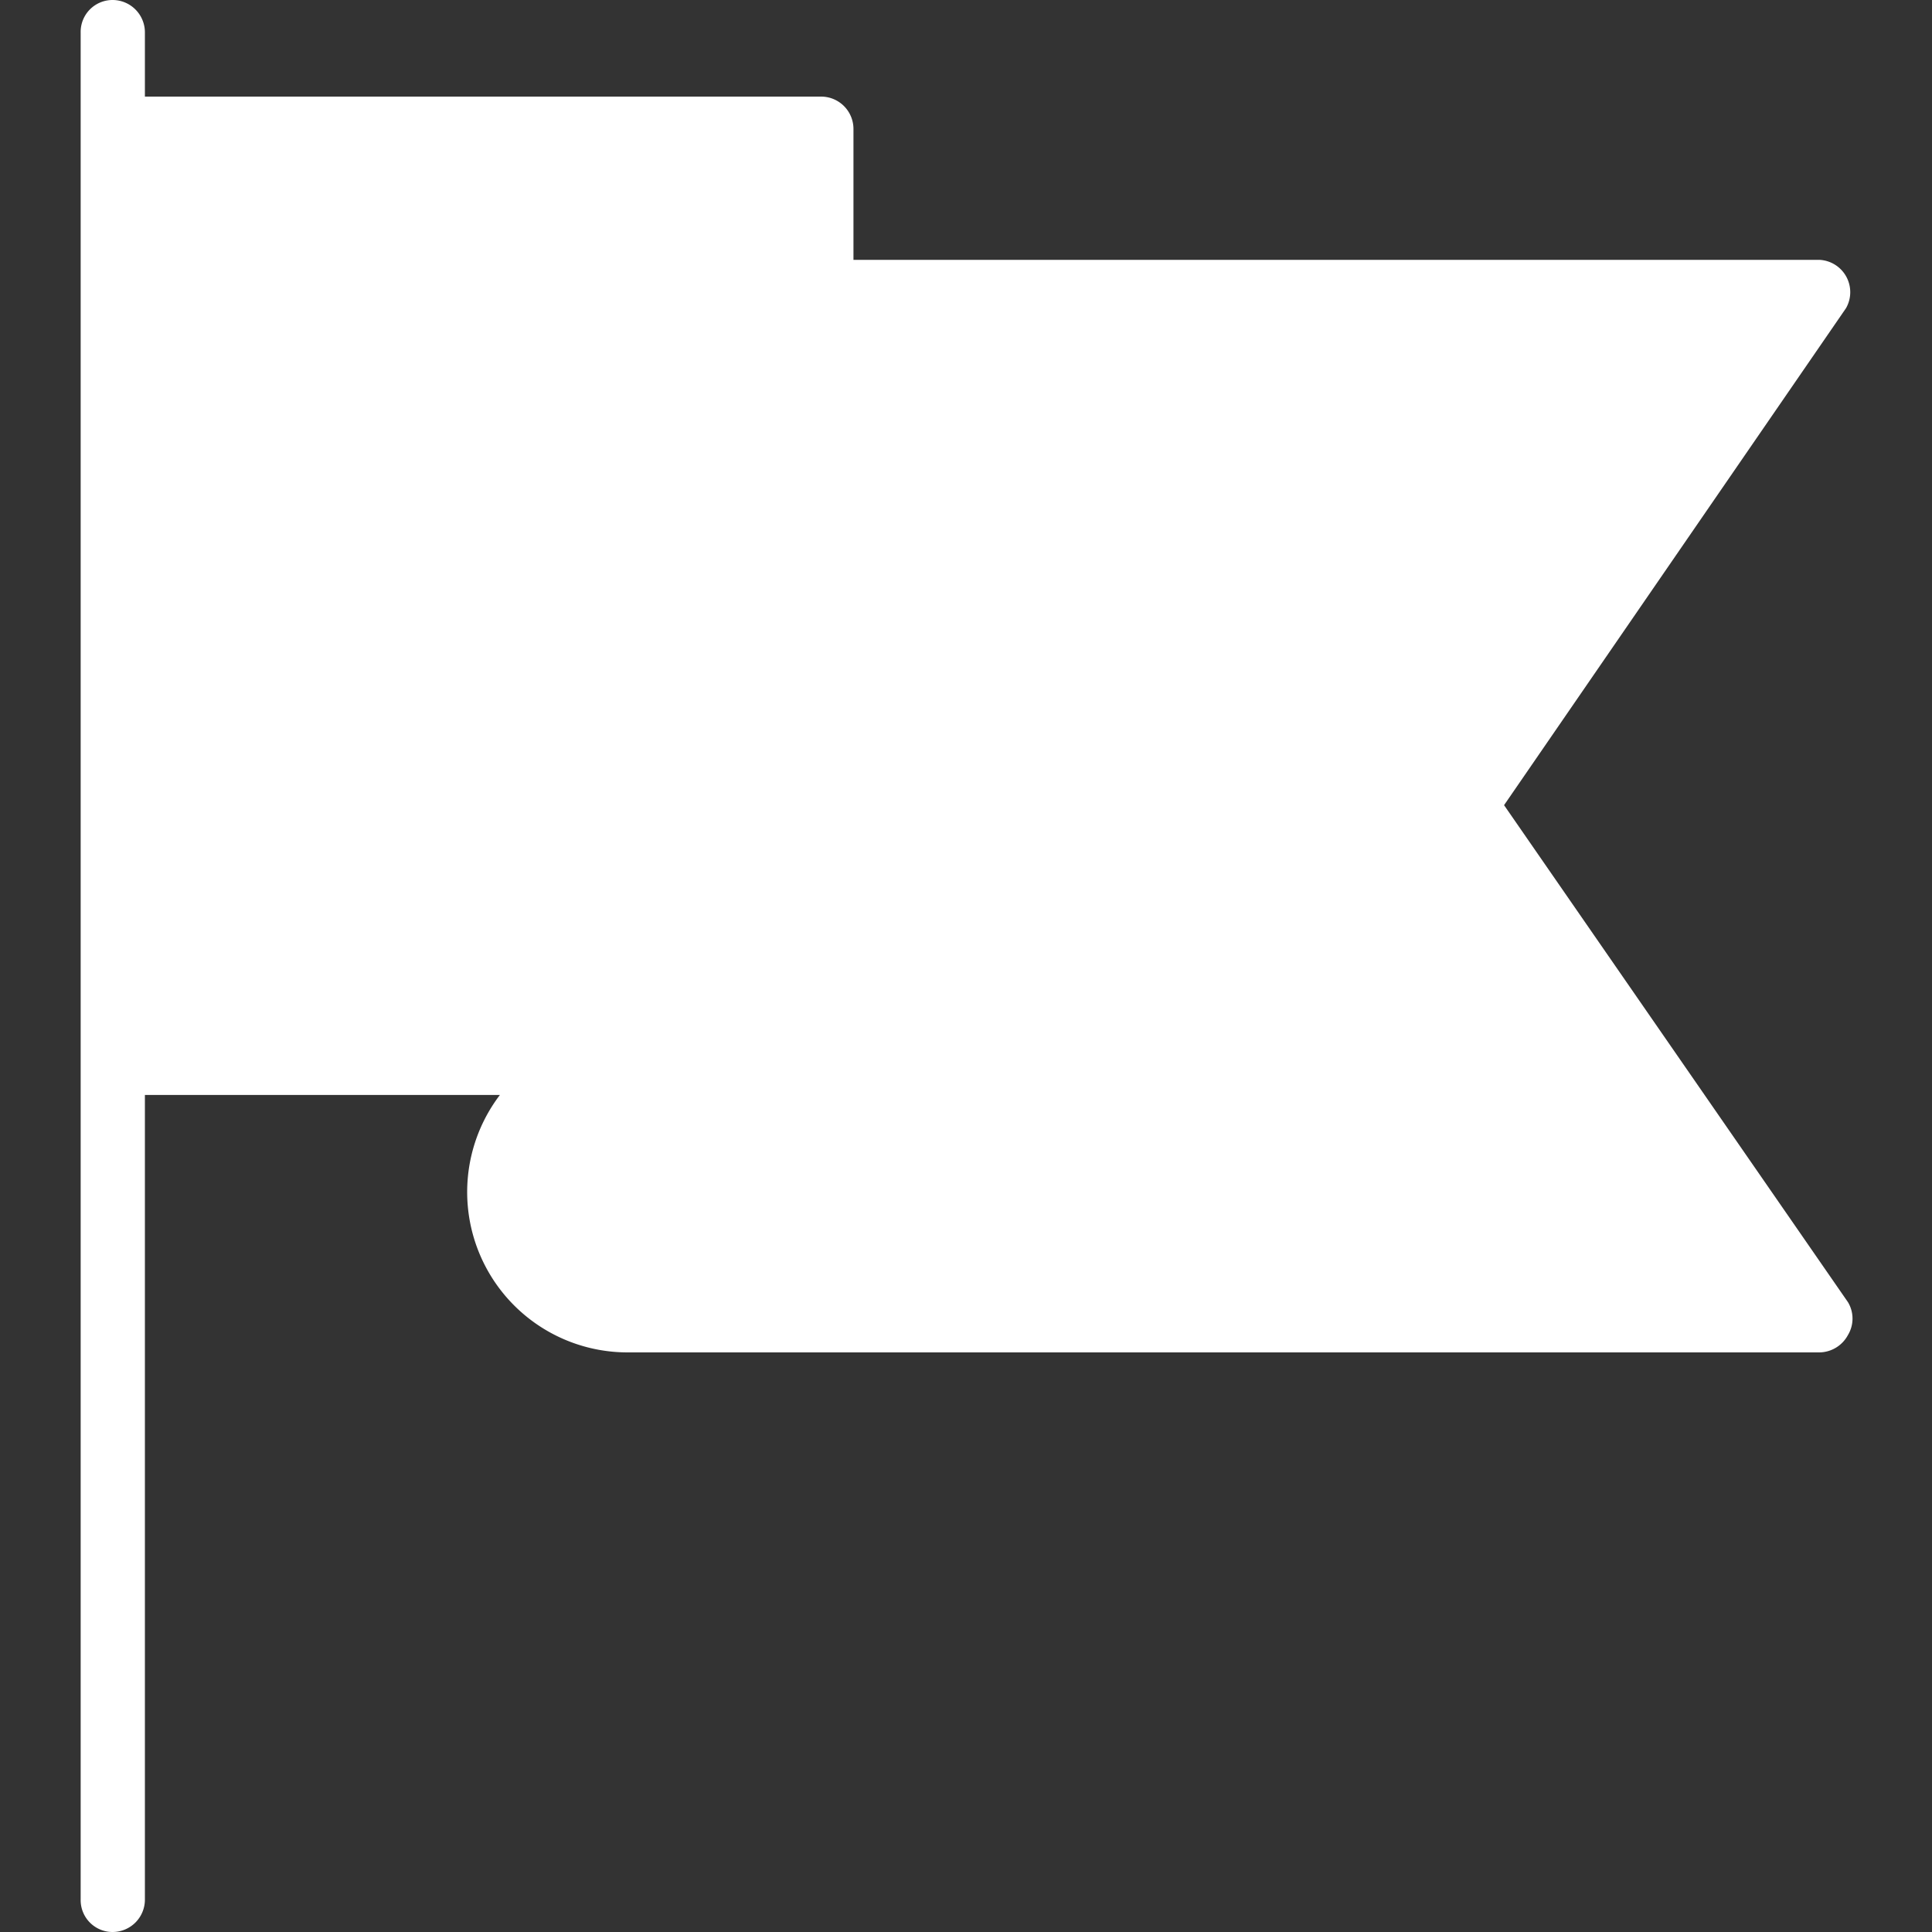 <svg id="Layer_1" data-name="Layer 1" xmlns="http://www.w3.org/2000/svg" viewBox="0 0 40 40"><rect x="0" y="0" width="40" height="40" fill="#333333" stroke="none"/><defs><style>.cls-1{fill:#fff;}</style></defs><title>icon-copy-default-white</title><path class="cls-1" d="M31.14,16.67,38.22,6.38a.67.67,0,0,0-.55-1h-20V2.67A.67.67,0,0,0,17,2H3V.67A.67.67,0,0,0,2.33,0a.66.66,0,0,0-.66.67V39.33a.66.66,0,0,0,.66.67A.67.67,0,0,0,3,39.33V22.67h7.35A3.32,3.32,0,0,0,13,28H37.67a.68.68,0,0,0,.59-.36.66.66,0,0,0,0-.68Z"/></svg>